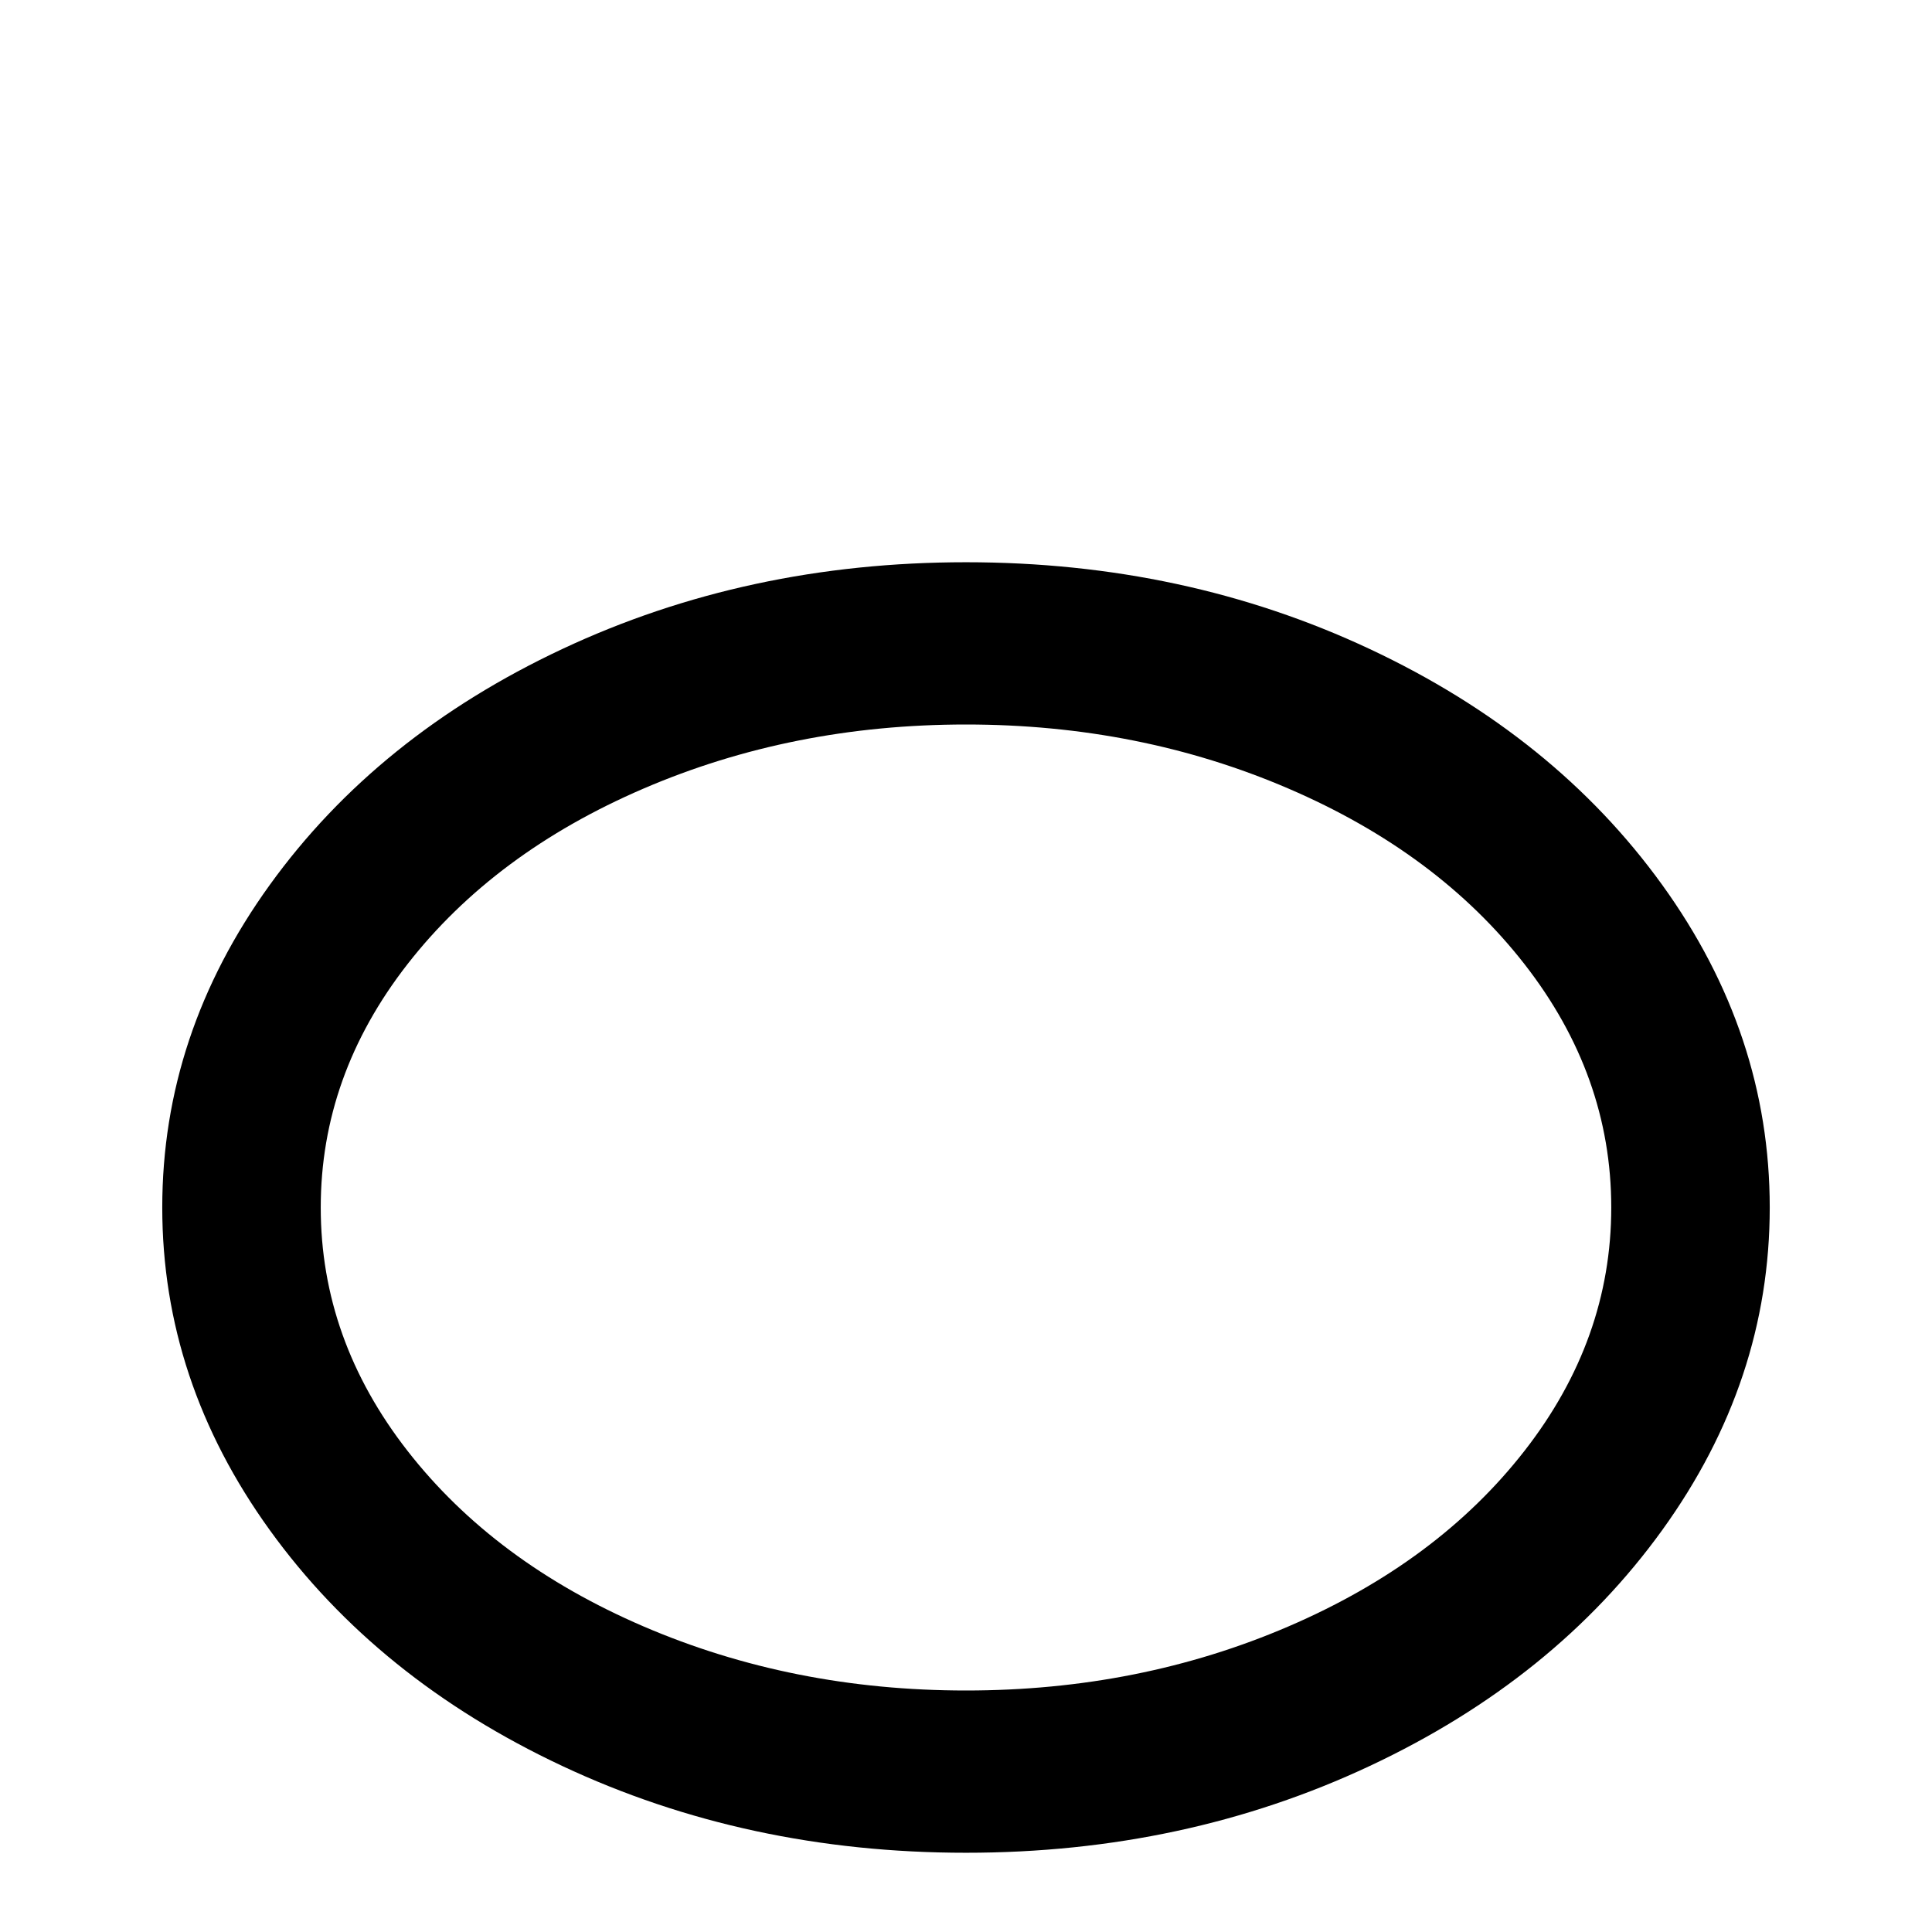 <svg xmlns="http://www.w3.org/2000/svg" viewBox="0 -512 512 512">
	<path fill="#000000" d="M256 -320Q302 -320 341.5 -303Q381 -286 404 -256.5Q427 -227 427 -192Q427 -157 404 -127.5Q381 -98 341.5 -81Q302 -64 256 -64Q210 -64 170.5 -81Q131 -98 108 -127.5Q85 -157 85 -192Q85 -227 108 -256.5Q131 -286 170.5 -303Q210 -320 256 -320ZM256 -363Q198 -363 149 -340Q100 -317 71.5 -277.5Q43 -238 43 -192Q43 -146 71.5 -106.5Q100 -67 149 -44Q198 -21 256 -21Q314 -21 363 -44Q412 -67 440.5 -106.5Q469 -146 469 -192Q469 -238 440.5 -277.5Q412 -317 363 -340Q314 -363 256 -363Z"/>
</svg>